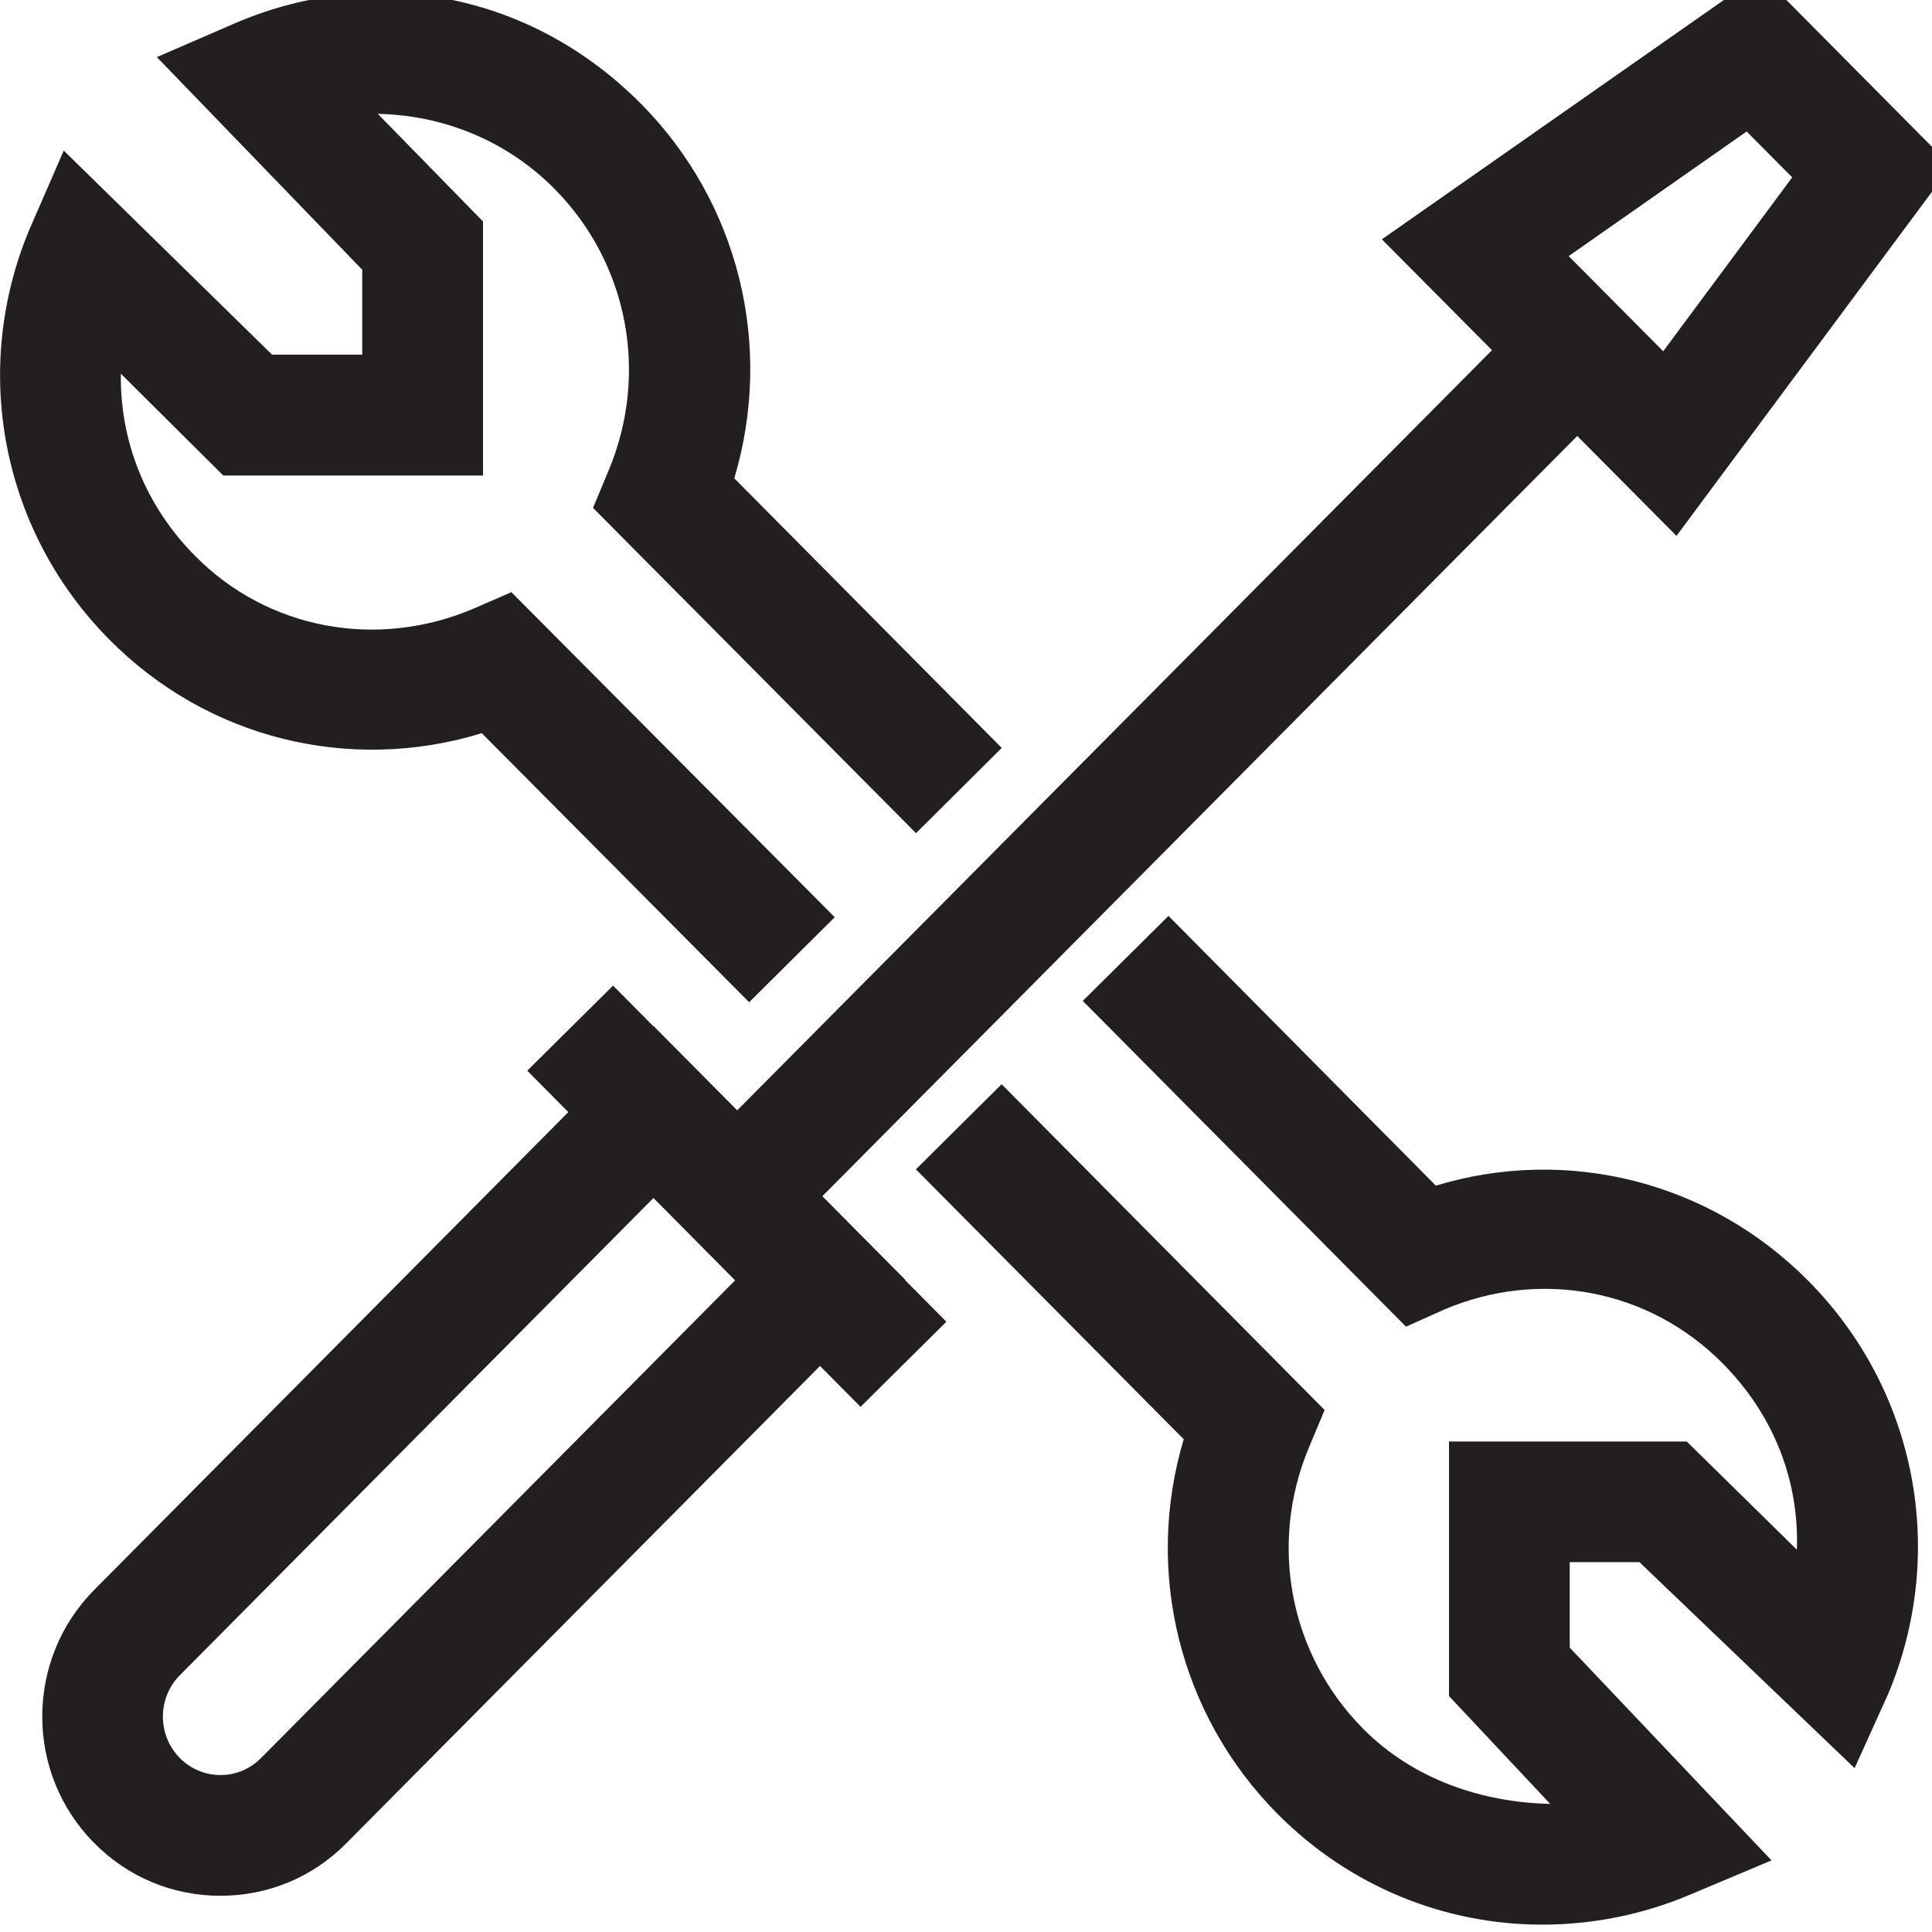 <?xml version="1.0" encoding="iso-8859-1"?>
<!-- Generator: Adobe Illustrator 19.2.1, SVG Export Plug-In . SVG Version: 6.00 Build 0)  -->
<!DOCTYPE svg PUBLIC "-//W3C//DTD SVG 1.1 Tiny//EN" "http://www.w3.org/Graphics/SVG/1.1/DTD/svg11-tiny.dtd">
<svg version="1.1" baseProfile="tiny" xmlns="http://www.w3.org/2000/svg" xmlns:xlink="http://www.w3.org/1999/xlink" x="0px"
	 y="0px" viewBox="0 0 16 16" xml:space="preserve">
<g id="Layer_1">
	<g>
		<g>
			<path fill="#231F20" d="M1.825,15.7C1.825,15.7,1.825,15.7,1.825,15.7c-0.396,0-0.767-0.155-1.045-0.437
				c-0.573-0.576-0.574-1.517,0-2.096l4.633-4.669l2.085,2.102l-4.628,4.663C2.592,15.546,2.221,15.7,1.825,15.7z M5.414,9.919
				L1.49,13.873c-0.188,0.189-0.188,0.497,0,0.687C1.58,14.65,1.699,14.7,1.825,14.7l0,0c0.127,0.001,0.246-0.05,0.336-0.14V14.56
				l3.929-3.959L5.414,9.919z"/>
		</g>
		<g>
			
				<rect x="5.604" y="7.944" transform="matrix(0.71 -0.704 0.704 0.71 -5.205 7.172)" fill="#231F20" width="1.001" height="3.921"/>
		</g>
		<g>
			
				<rect x="4.638" y="5.904" transform="matrix(0.705 -0.71 0.71 0.705 -1.716 8.688)" fill="#231F20" width="9.88" height="1.001"/>
		</g>
		<g>
			<path fill="#231F20" d="M13.884,4.438l-2.44-2.456l3.138-2.196l1.576,1.589L13.884,4.438z M12.991,2.121l0.783,0.788l1.068-1.44
				l-0.377-0.38L12.991,2.121z"/>
		</g>
		<g>
			<path fill="#231F20" d="M6.204,8.3L3.99,6.072C2.896,6.407,1.718,6.117,0.907,5.298C0.015,4.4-0.245,3.065,0.245,1.897
				l0.283-0.65l1.725,1.69H3V2.234L1.299,0.473L1.952,0.19c1.167-0.498,2.45-0.241,3.354,0.667c0.816,0.822,1.102,2.01,0.775,3.104
				l2.215,2.233L7.586,6.9L4.911,4.206l0.129-0.309c0.337-0.804,0.161-1.72-0.45-2.335C4.178,1.147,3.645,0.953,3.129,0.943L4,1.834
				v2.104H1.849L1.001,3.095c-0.009,0.559,0.205,1.097,0.616,1.51C2.22,5.215,3.125,5.38,3.923,5.04l0.312-0.136l2.678,2.692
				L6.204,8.3z"/>
		</g>
		<g>
			<path fill="#231F20" d="M12.773,15.939c-0.807,0.001-1.596-0.316-2.192-0.916c-0.816-0.822-1.105-2.01-0.778-3.104L7.585,9.684
				l0.71-0.705l2.675,2.698l-0.129,0.308c-0.337,0.803-0.161,1.719,0.45,2.334c0.415,0.418,0.984,0.608,1.547,0.62L12,14.046v-2.108
				h1.969l0.912,0.896c0.02-0.576-0.195-1.122-0.618-1.546c-0.609-0.614-1.513-0.781-2.307-0.441l-0.312,0.14L8.967,8.289
				l0.71-0.704l2.214,2.234c1.088-0.33,2.267-0.036,3.083,0.787c0.897,0.903,1.157,2.248,0.662,3.425l-0.277,0.612l-1.782-1.706H13
				v0.708l1.671,1.762l-0.673,0.283C13.603,15.858,13.182,15.939,12.773,15.939z"/>
		</g>
	</g>
</g>
</svg>
